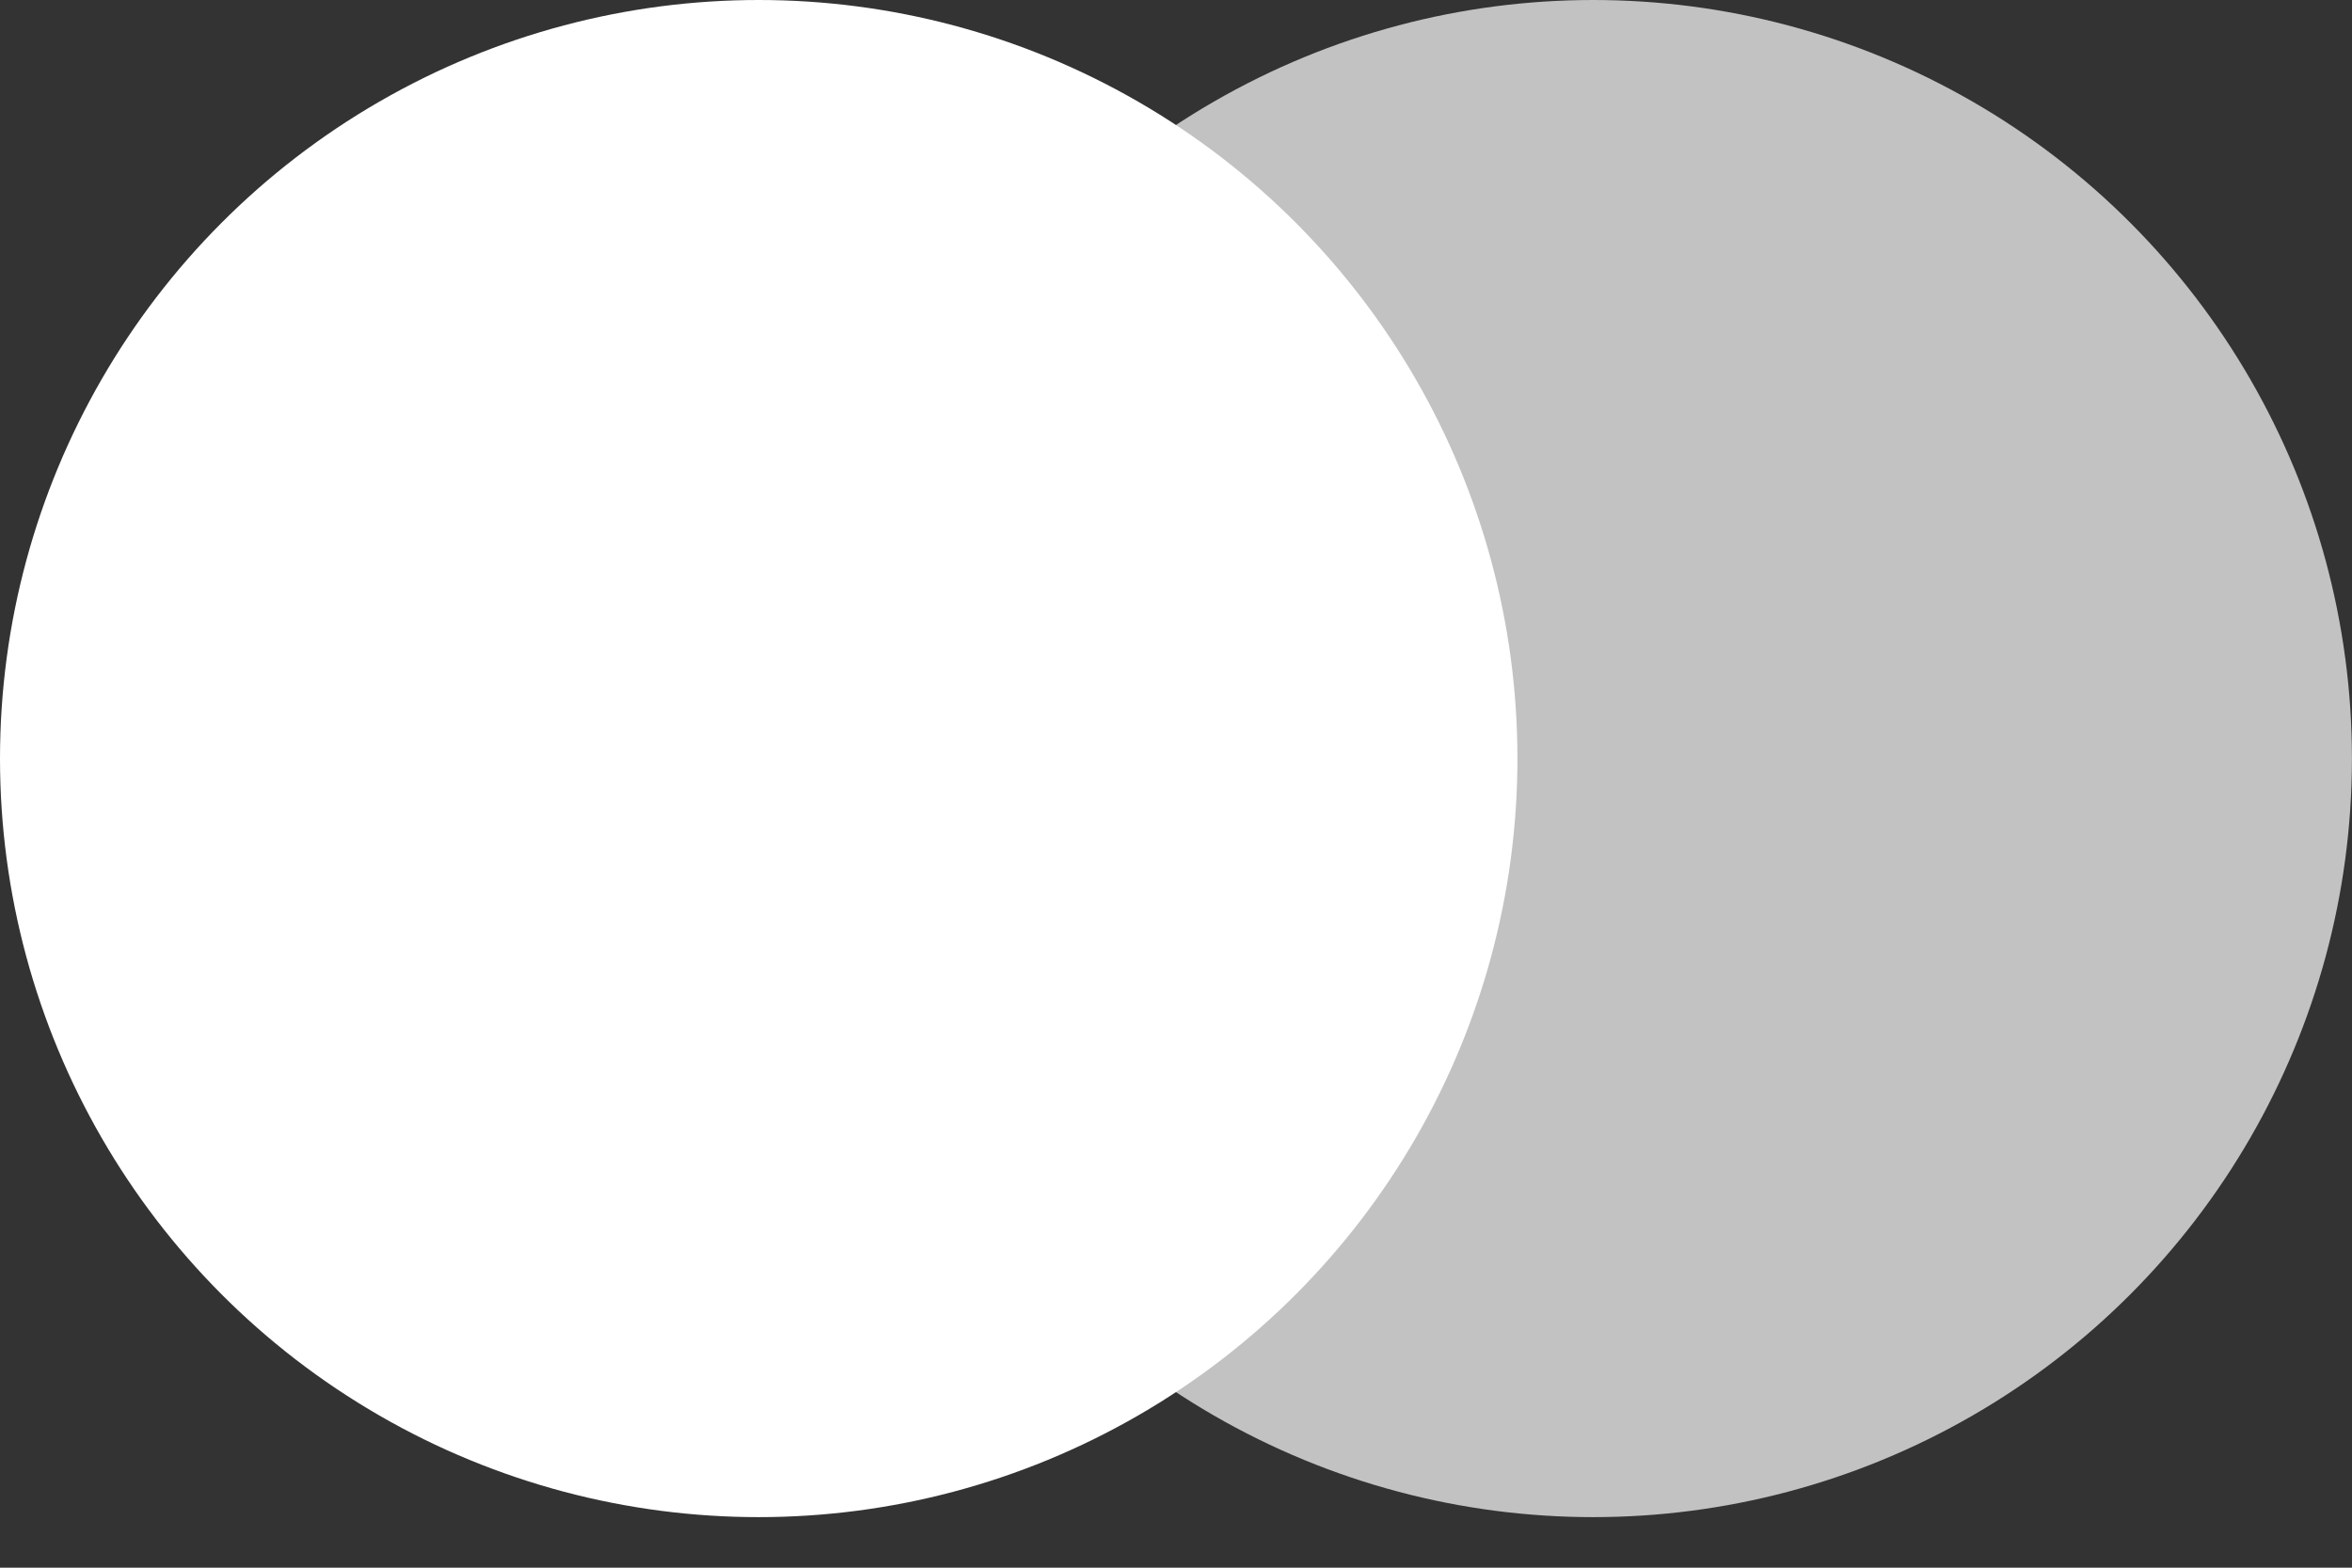 <svg width="36" height="24" viewBox="0 0 36 24" fill="none" xmlns="http://www.w3.org/2000/svg">
<rect x="0" y="0" width="36" height="24" fill="#333333" stroke="none"/>
<circle cx="11.613" cy="11.613" r="11.113" fill="white" stroke="white"/>
<circle cx="24.386" cy="11.613" r="11.613" fill="white" fill-opacity="0.7"/>
</svg>
